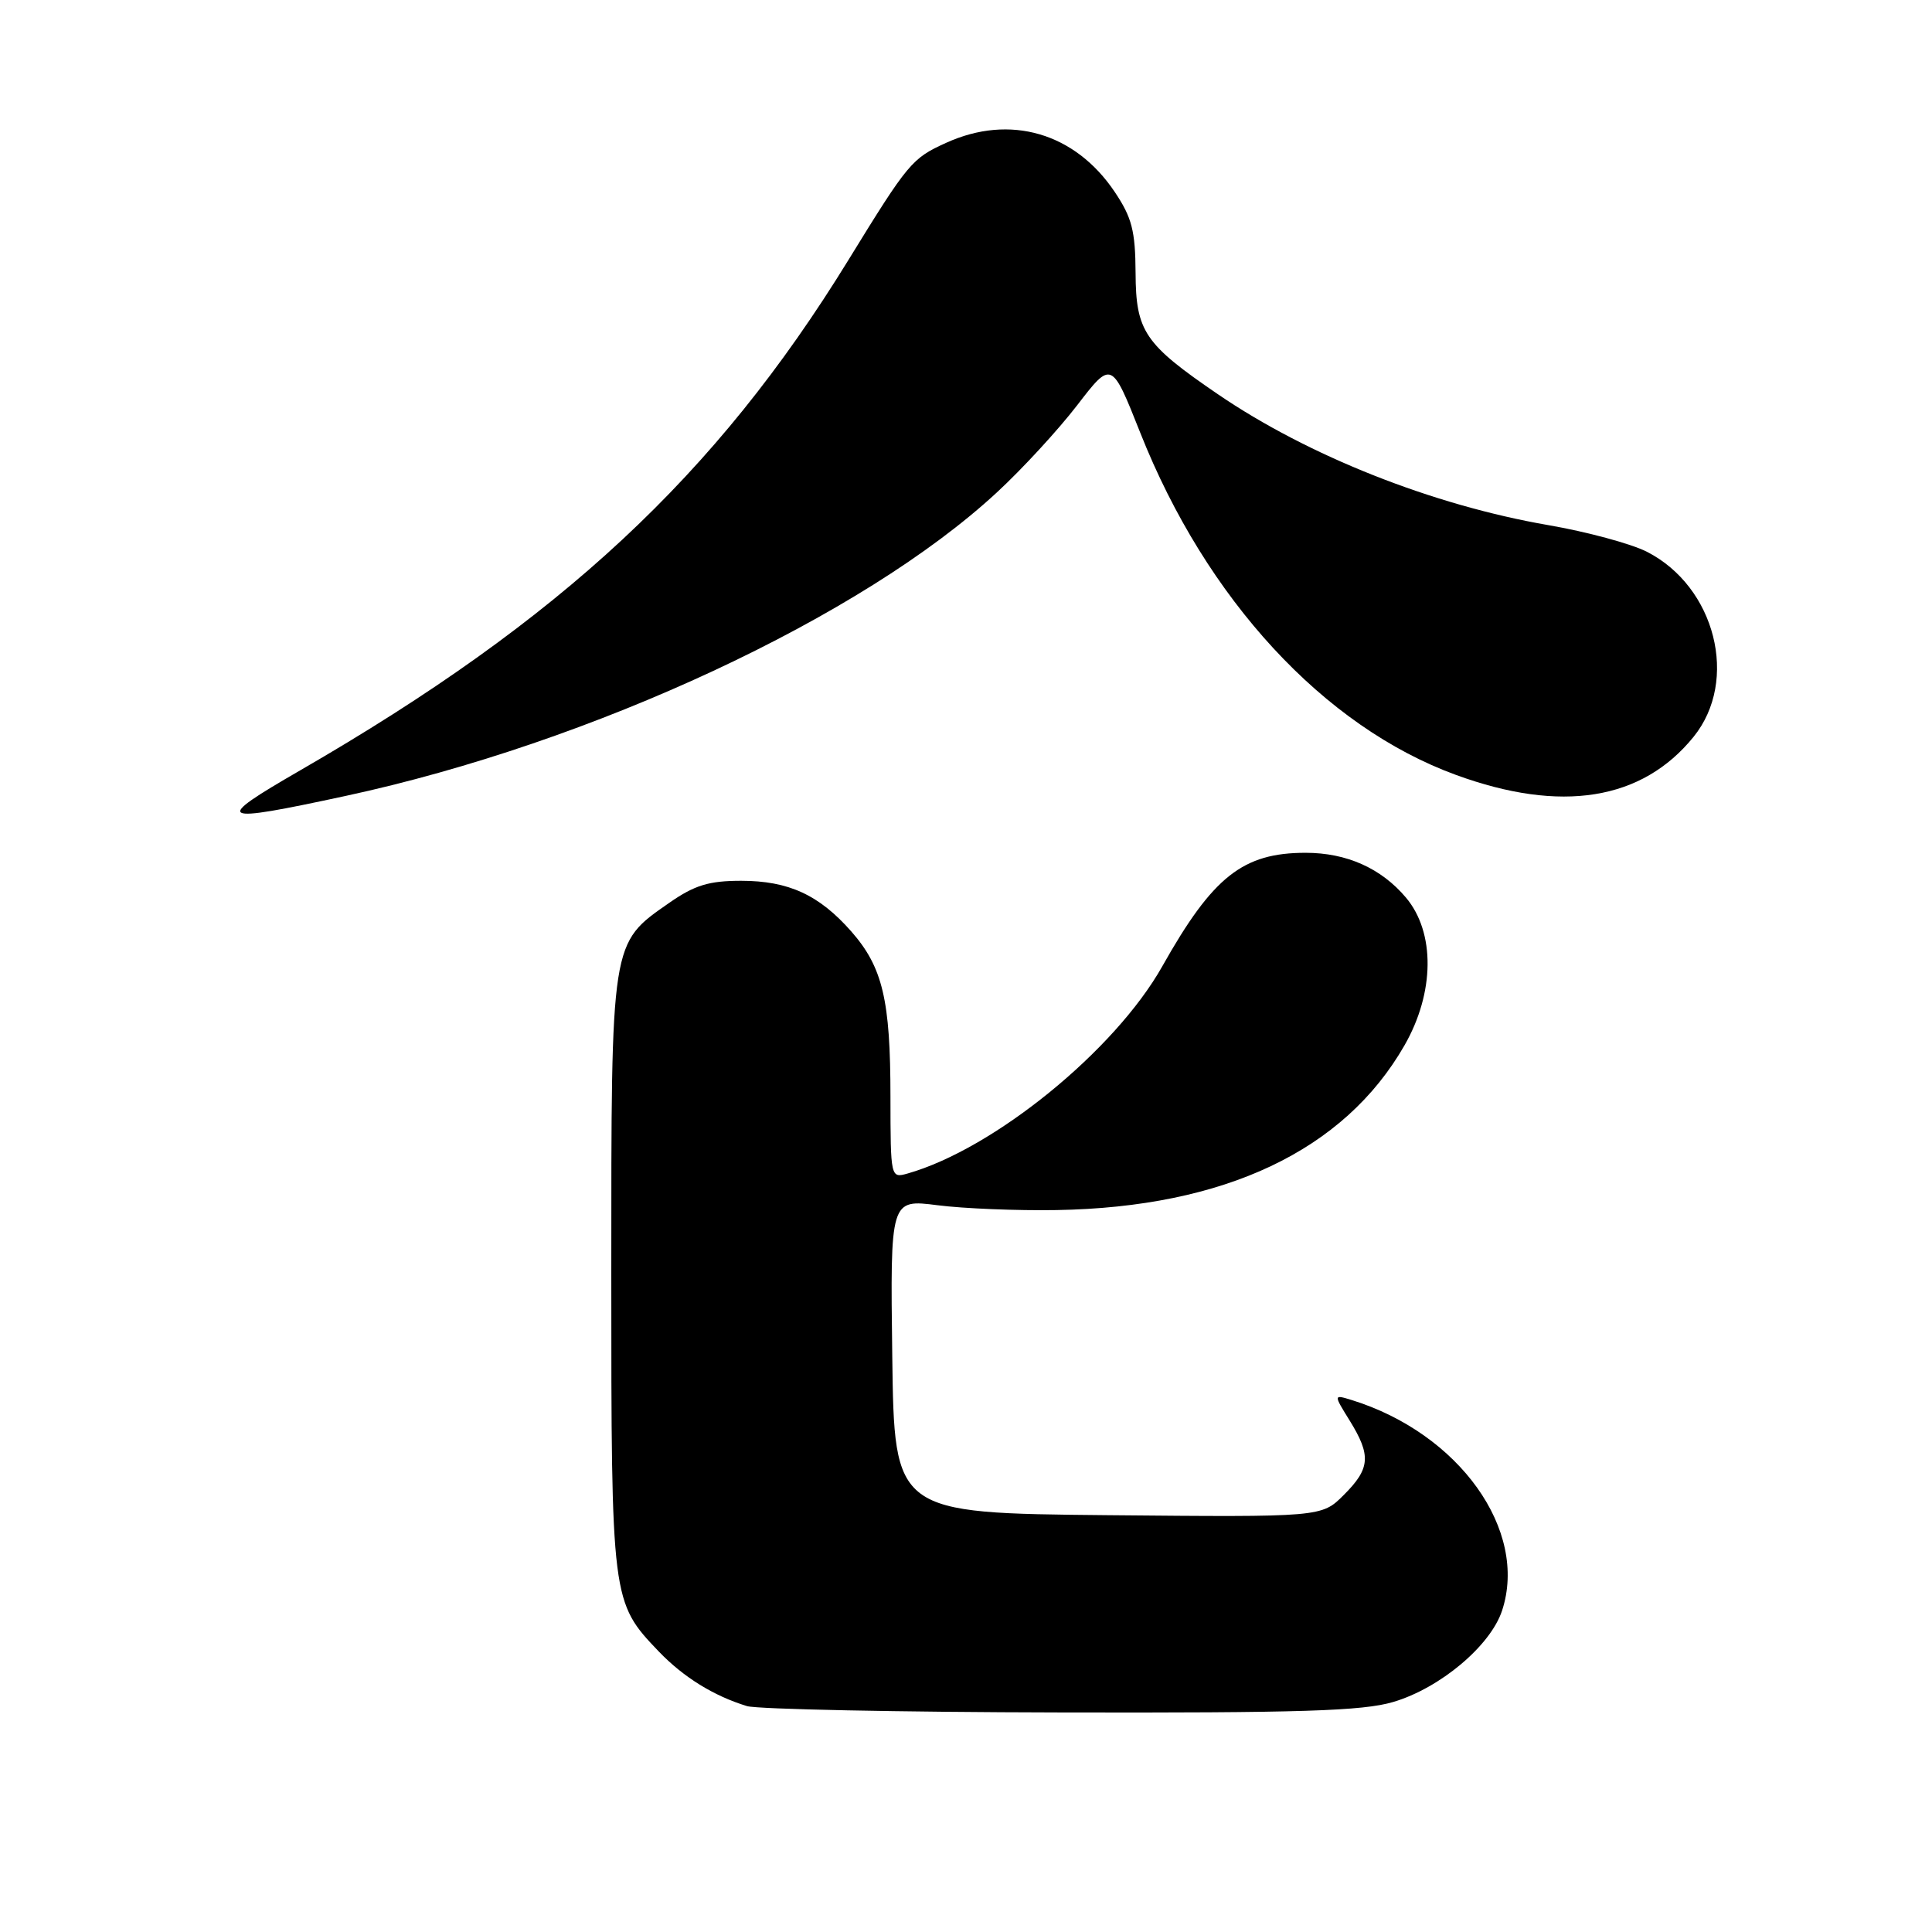 <?xml version="1.0" encoding="UTF-8" standalone="no"?>
<!DOCTYPE svg PUBLIC "-//W3C//DTD SVG 1.1//EN" "http://www.w3.org/Graphics/SVG/1.1/DTD/svg11.dtd" >
<svg xmlns="http://www.w3.org/2000/svg" xmlns:xlink="http://www.w3.org/1999/xlink" version="1.1" viewBox="0 0 256 256">
 <g >
 <path fill="currentColor"
d=" M 184.61 225.52 C 190.83 223.68 197.49 218.08 199.03 213.42 C 202.54 202.78 193.36 189.93 179.10 185.51 C 176.69 184.77 176.69 184.77 178.85 188.25 C 181.70 192.87 181.57 194.59 178.06 198.09 C 175.12 201.03 175.12 201.03 146.81 200.77 C 118.50 200.50 118.50 200.50 118.23 179.70 C 117.96 158.90 117.96 158.90 124.23 159.70 C 127.68 160.14 134.78 160.43 140.00 160.34 C 162.25 159.97 178.10 152.47 186.10 138.52 C 190.11 131.53 190.19 123.57 186.30 118.94 C 183.02 115.05 178.44 113.00 173.00 113.00 C 164.68 113.00 160.70 116.15 154.01 128.04 C 147.72 139.21 131.69 152.25 120.25 155.50 C 118.02 156.13 118.00 156.06 117.99 145.32 C 117.99 132.50 116.96 128.16 112.80 123.42 C 108.54 118.58 104.49 116.71 98.21 116.71 C 93.93 116.71 92.04 117.29 88.68 119.63 C 80.90 125.06 81.00 124.41 81.00 168.78 C 81.00 212.08 81.03 212.29 87.30 218.84 C 90.58 222.25 94.57 224.72 98.99 226.07 C 100.37 226.48 119.08 226.87 140.57 226.91 C 172.31 226.98 180.57 226.72 184.61 225.52 Z  M 45.77 105.47 C 78.45 98.43 114.30 81.73 132.10 65.24 C 135.44 62.16 140.22 56.96 142.73 53.70 C 147.29 47.77 147.29 47.77 151.09 57.34 C 159.83 79.40 175.41 96.28 192.92 102.68 C 206.87 107.78 217.59 106.06 224.41 97.63 C 230.45 90.17 227.31 77.75 218.22 73.11 C 216.14 72.05 210.26 70.46 205.15 69.58 C 189.82 66.93 173.35 60.41 161.38 52.24 C 151.64 45.59 150.51 43.91 150.47 36.17 C 150.44 30.59 149.99 28.83 147.70 25.42 C 142.44 17.59 133.83 15.08 125.38 18.92 C 120.83 20.98 120.35 21.55 112.39 34.50 C 94.85 63.02 74.33 82.12 39.77 102.08 C 28.09 108.83 28.66 109.16 45.77 105.47 Z "/>
</g>
</svg>